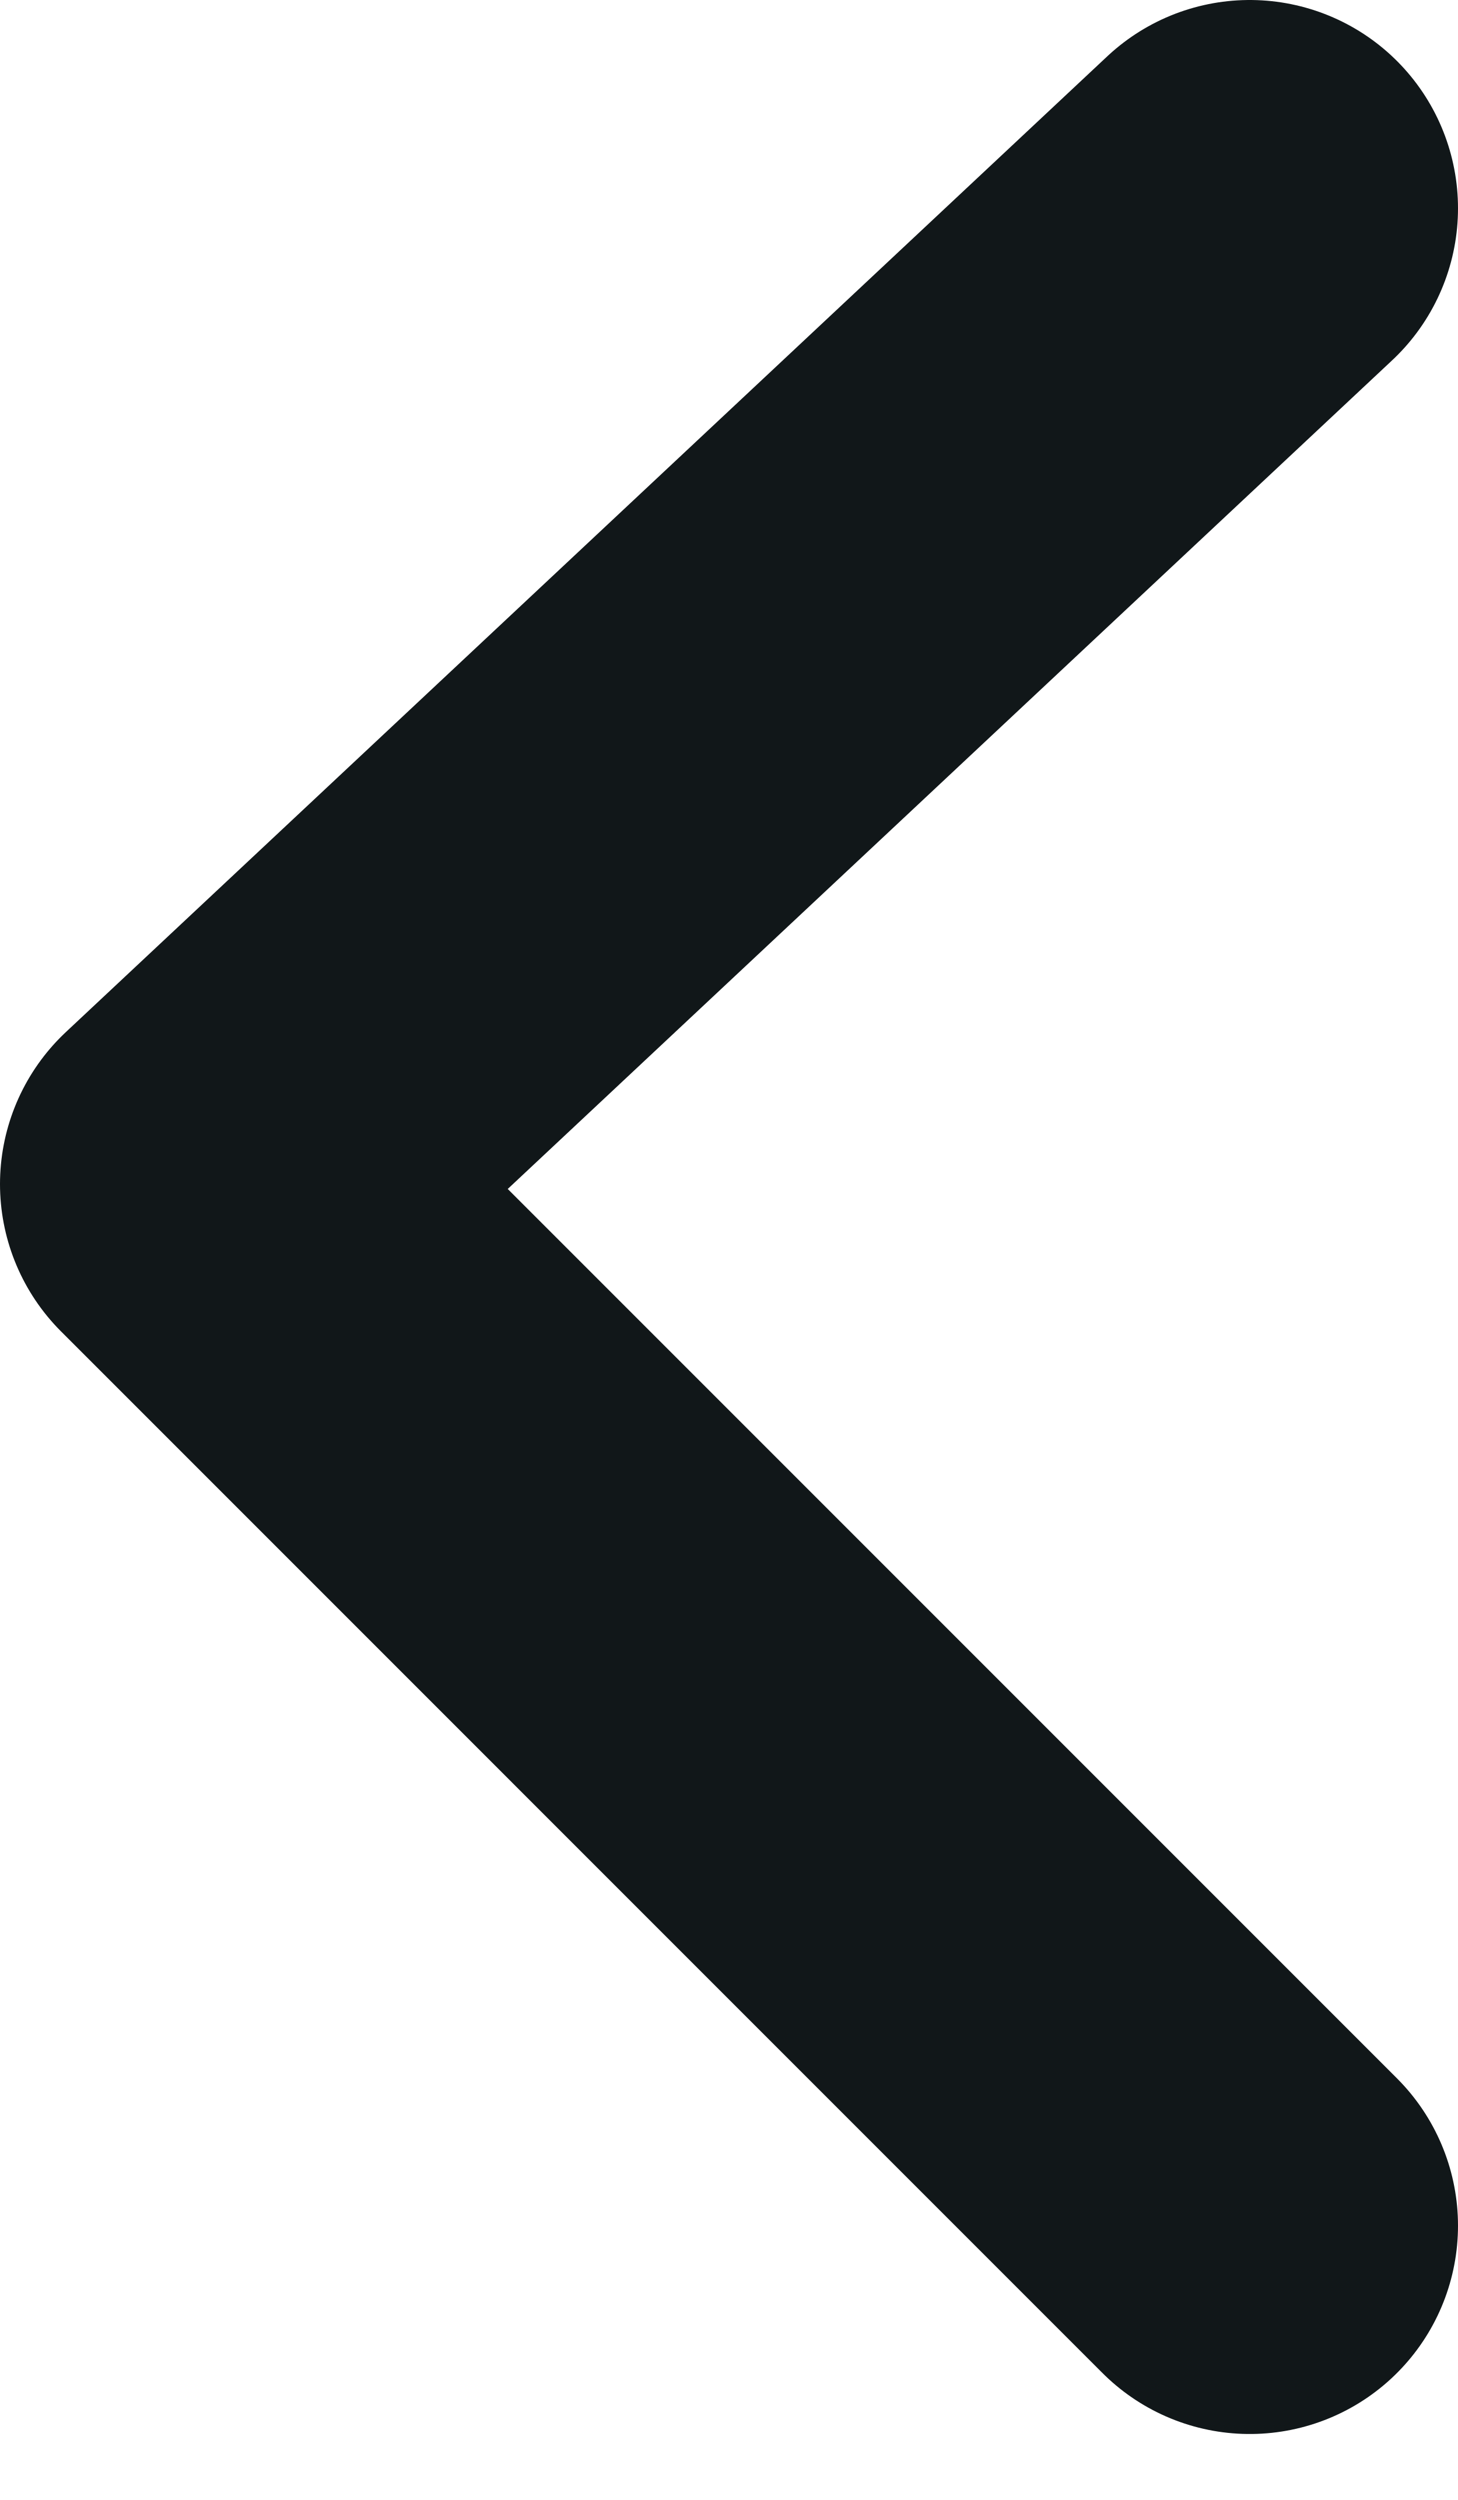 <svg width="7" height="12" viewBox="0 0 7 12" fill="none" xmlns="http://www.w3.org/2000/svg">
<path d="M6 1L1 5.684L6 10.684" stroke="#111719" stroke-width="2" stroke-linecap="round" stroke-linejoin="round"/>
</svg>
